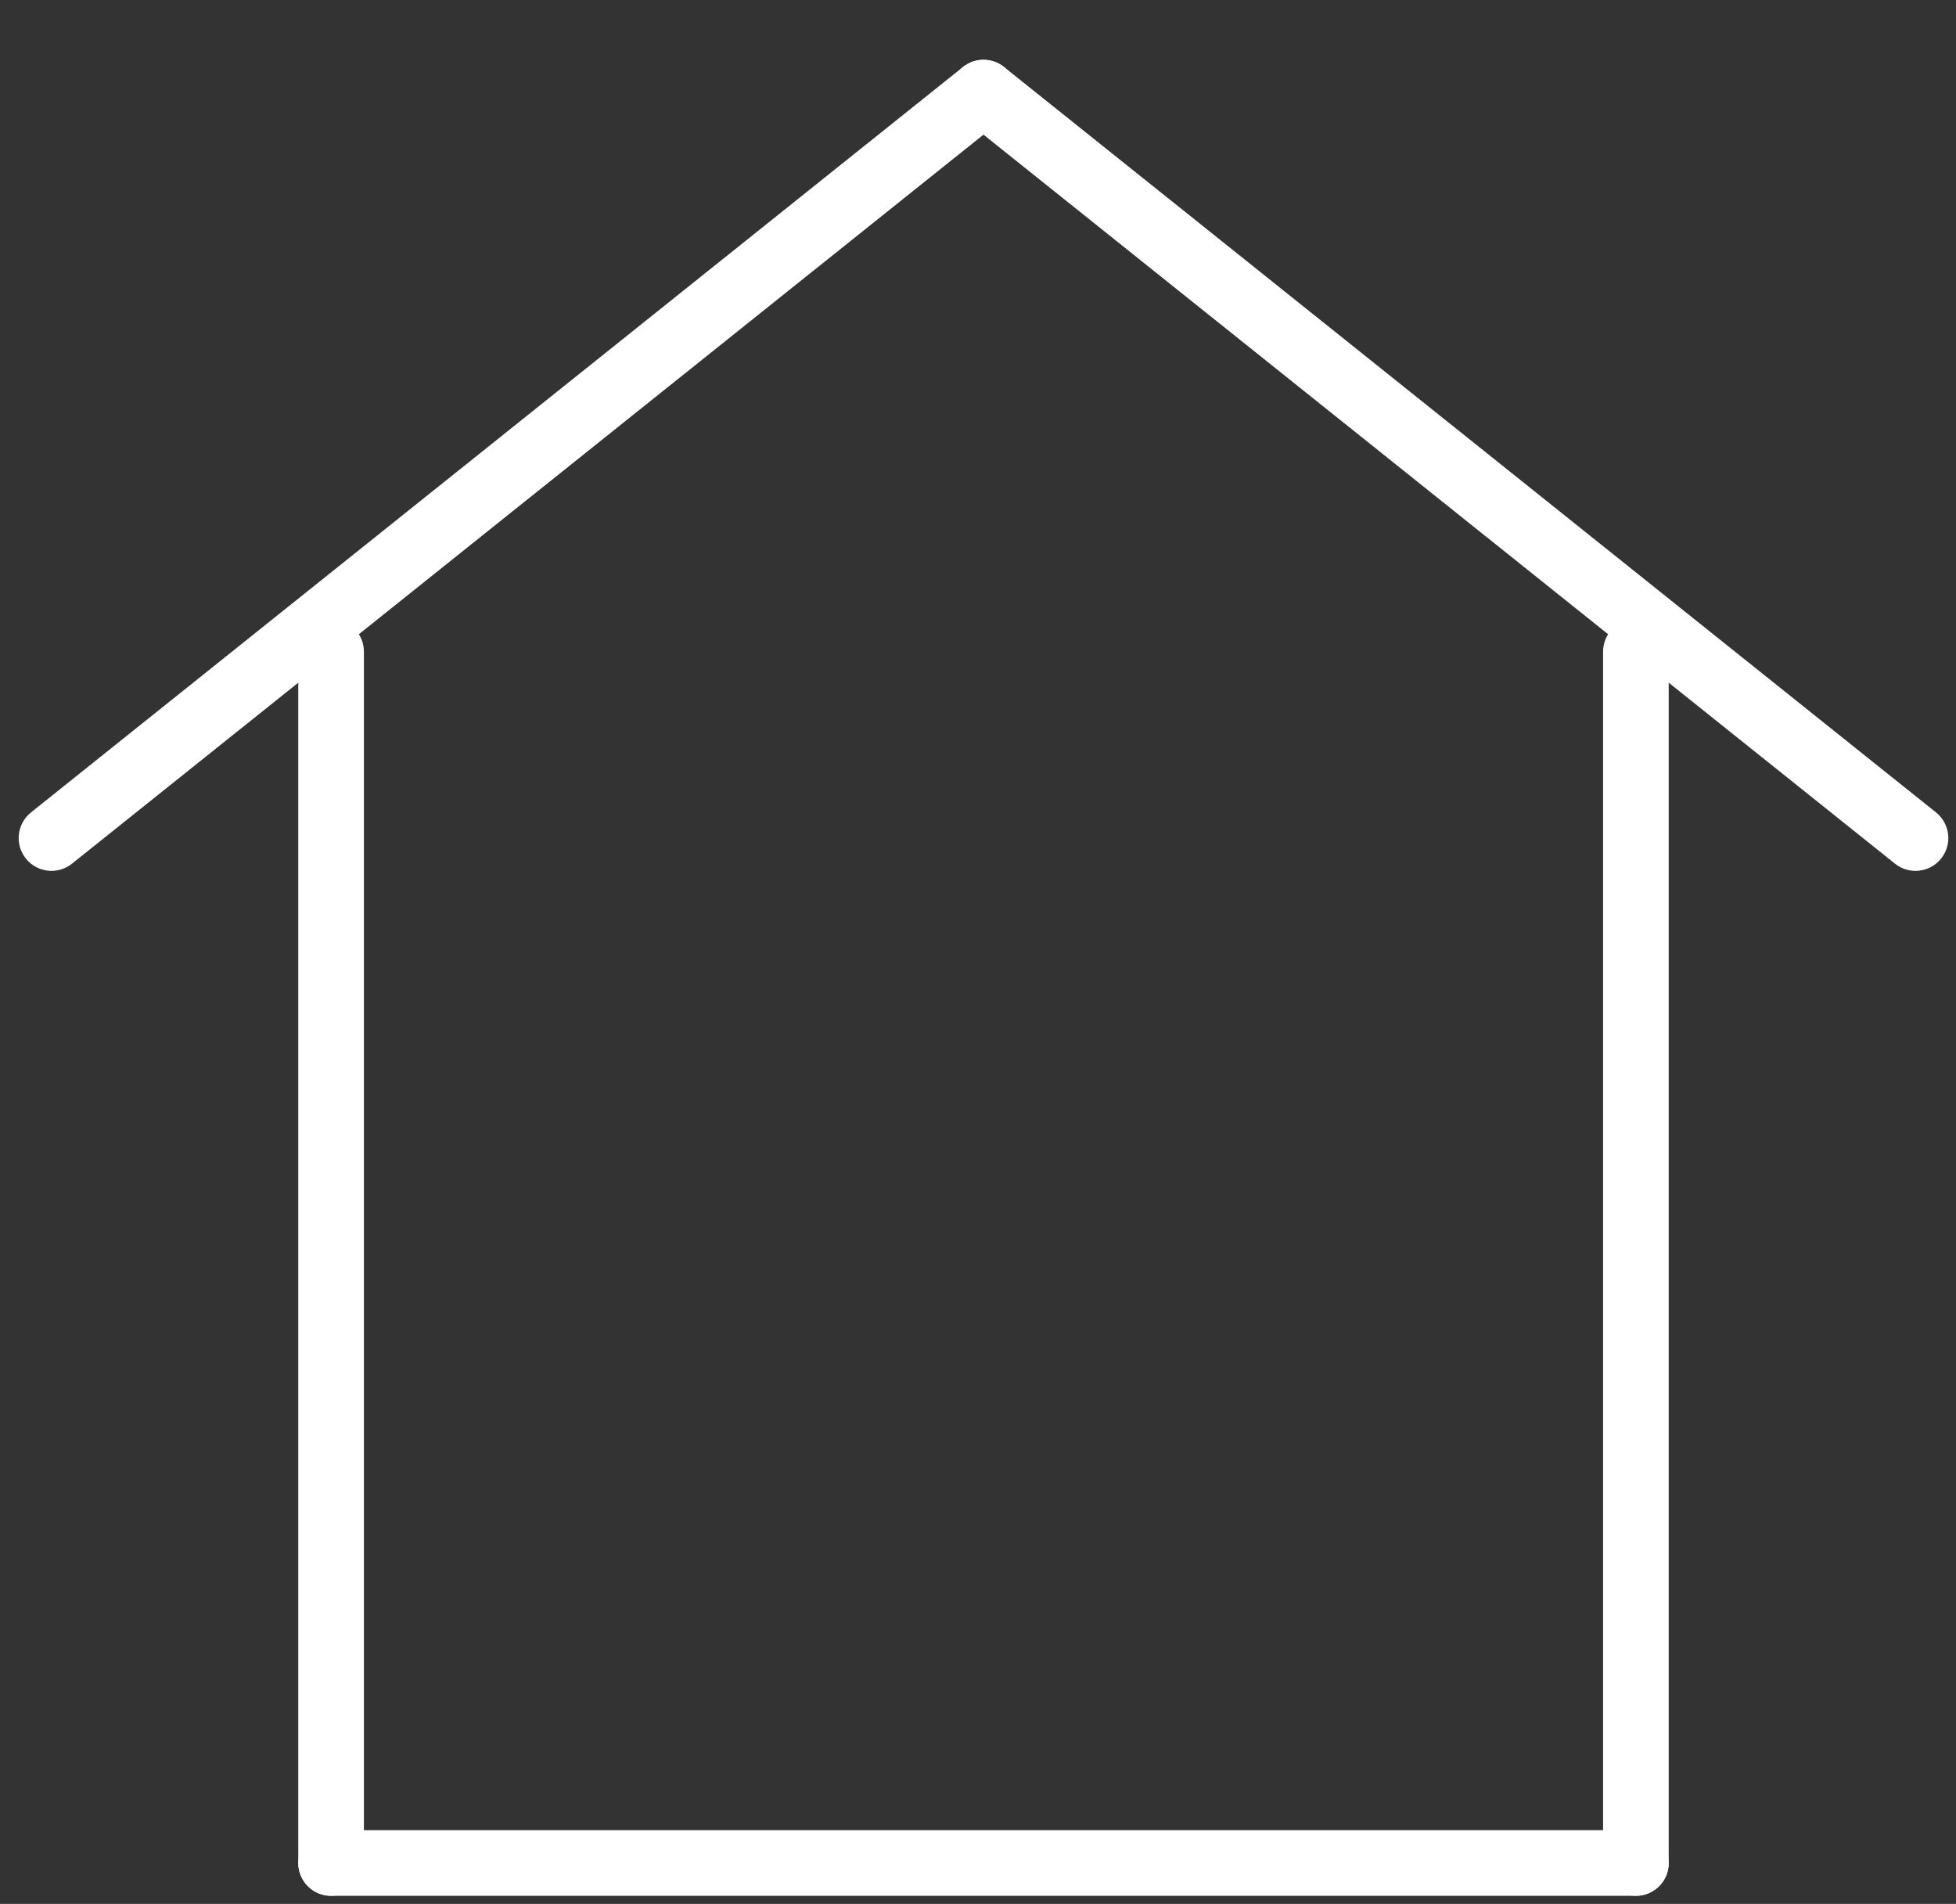 <svg width="149" height="145" xmlns="http://www.w3.org/2000/svg">

 <rect width="100%" height="100%" fill="#333333" stroke="none"/>

 <g>
  <title>background</title>
  <rect fill="none" id="canvas_background" height="402" width="582" y="-1" x="-1"/>
 </g>
 <g>
  <title>Layer 1</title>
  <path id="svg_1" fill="#ffffff" d="m72.966,5.492c0.862,-1.078 2.436,-1.254 3.514,-0.391l70.996,56.771c1.079,0.862 1.254,2.436 0.391,3.514c-0.862,1.078 -2.435,1.254 -3.513,0.391l-70.997,-56.771c-1.078,-0.862 -1.254,-2.435 -0.391,-3.514z" clip-rule="evenodd" fill-rule="evenodd"/>
  <path id="svg_2" fill="#ffffff" d="m76.871,5.492c0.862,1.078 0.687,2.652 -0.391,3.514l-70.996,56.771c-1.078,0.862 -2.652,0.687 -3.514,-0.391c-0.862,-1.078 -0.687,-2.652 0.391,-3.514l70.996,-56.771c1.078,-0.862 2.651,-0.687 3.514,0.391z" clip-rule="evenodd" fill-rule="evenodd"/>
  <path id="svg_3" fill="#ffffff" d="m25.221,47.132c1.381,0 2.5,1.119 2.5,2.5l0,92.252c0,1.381 -1.119,2.5 -2.5,2.5c-1.381,0 -2.5,-1.119 -2.5,-2.5l0,-92.252c0,-1.381 1.119,-2.5 2.5,-2.5z" clip-rule="evenodd" fill-rule="evenodd"/>
  <path id="svg_4" fill="#ffffff" d="m124.616,47.132c1.381,0 2.5,1.119 2.5,2.5l0,92.252c0,1.381 -1.119,2.5 -2.5,2.5c-1.381,0 -2.5,-1.119 -2.5,-2.5l0,-92.252c0,-1.381 1.119,-2.5 2.5,-2.5z" clip-rule="evenodd" fill-rule="evenodd"/>
  <path id="svg_5" fill="#ffffff" d="m22.721,141.884c0,-1.381 1.119,-2.5 2.5,-2.5l99.395,0c1.381,0 2.5,1.119 2.5,2.5c0,1.381 -1.119,2.5 -2.5,2.5l-99.395,0c-1.381,0 -2.5,-1.119 -2.5,-2.5z" clip-rule="evenodd" fill-rule="evenodd"/>
 </g>
</svg>